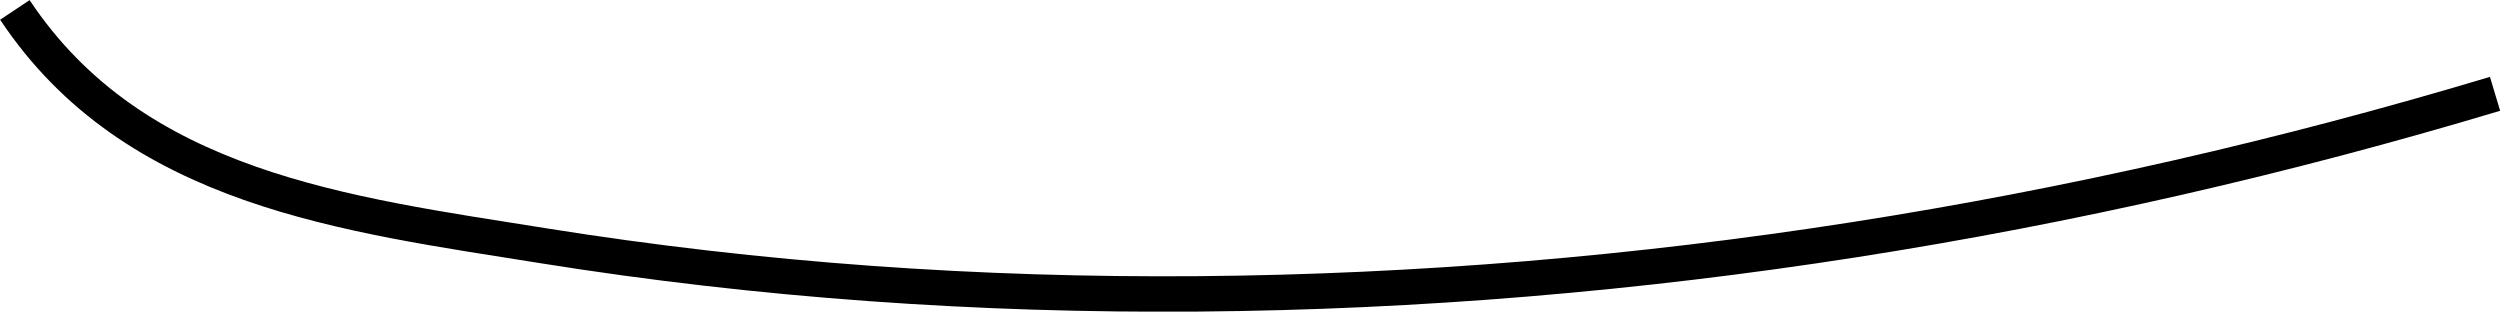 <?xml version="1.0" encoding="UTF-8"?>
<svg id="Layer_2" data-name="Layer 2" xmlns="http://www.w3.org/2000/svg" viewBox="0 0 70.61 8.8">
  <defs>
    <style>
      .cls-1 {
        fill: none;
        stroke: #000;
        stroke-miterlimit: 10;
      }
    </style>
  </defs>
  <g id="Layer_1-2" data-name="Layer 1">
    <path class="cls-1" d="M70.47,2.65c-11.86,3.56-24.23,5.55-36.62,5.65-6.19,.05-12.39-.38-18.51-1.36C9.78,6.05,3.79,5.35,.42,.28"/>
  </g>
</svg>